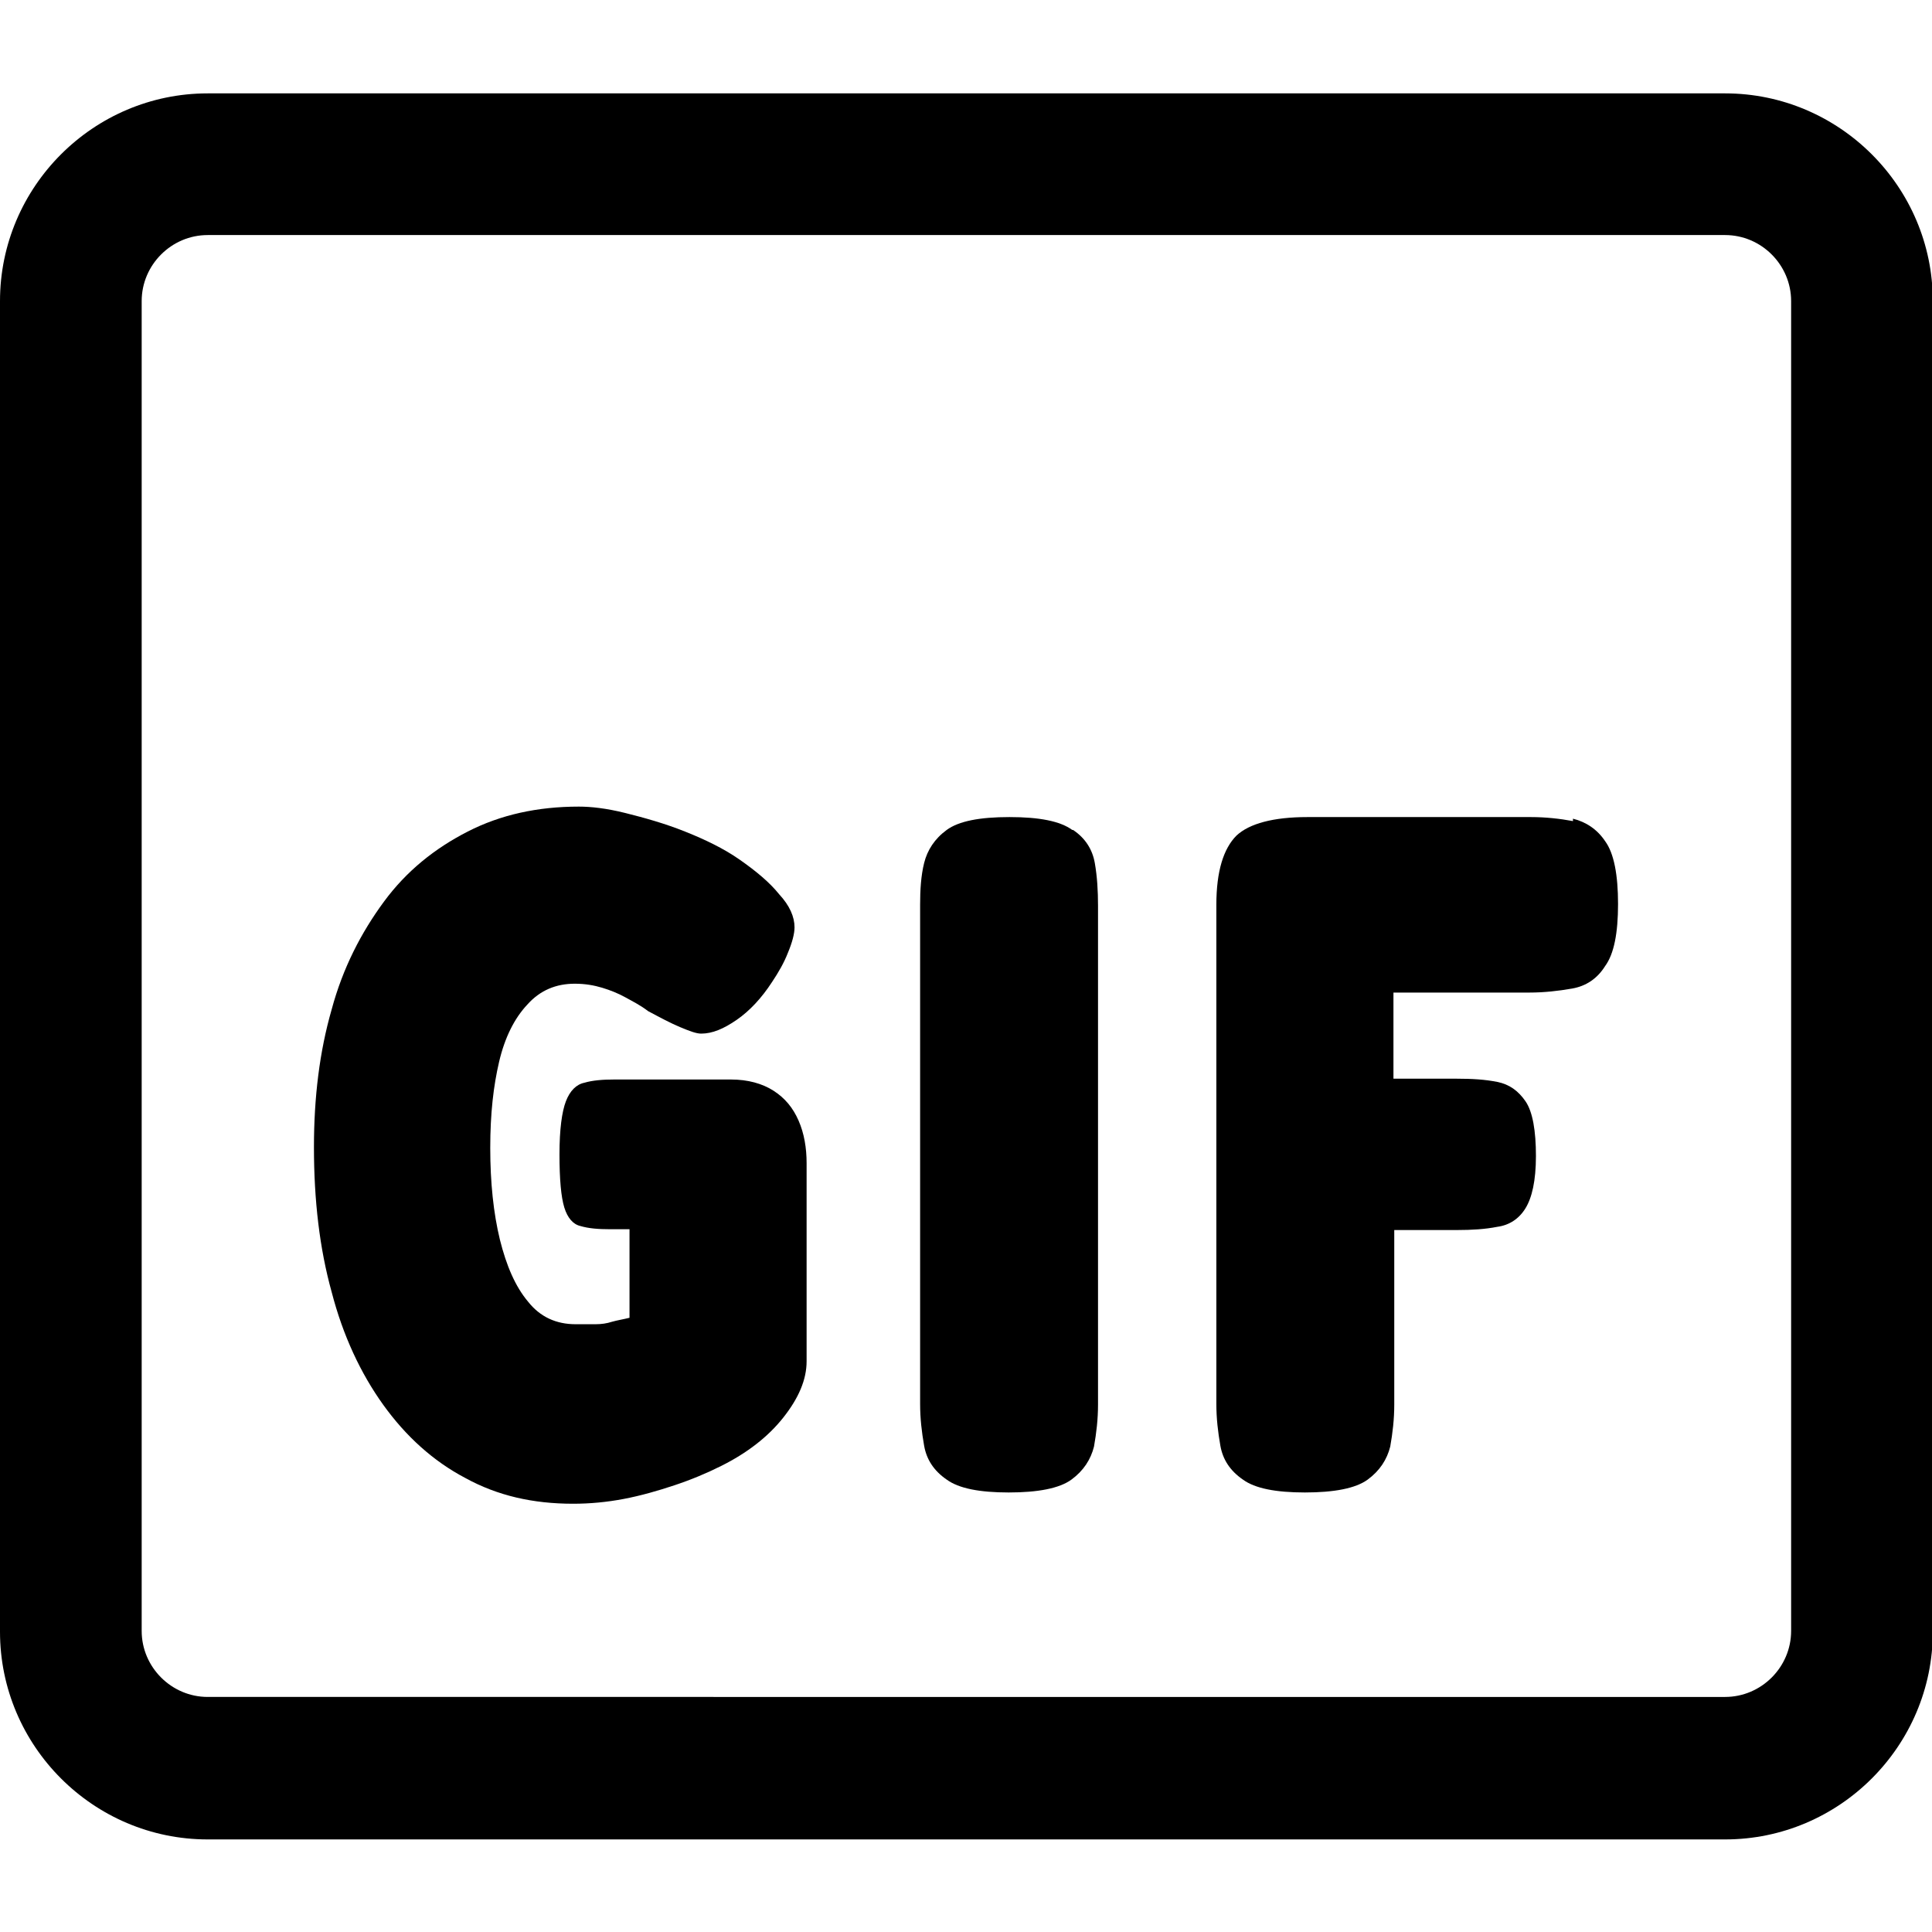 <?xml version="1.0" encoding="UTF-8"?>
<svg id="Lager_1" data-name="Lager 1" xmlns="http://www.w3.org/2000/svg" viewBox="0 0 24 24">
  <path d="M21.42,1.16H2.58C1.16,1.16,0,2.32,0,3.74v16.53c0,1.42,1.16,2.58,2.58,2.58h18.85c1.42,0,2.58-1.16,2.58-2.58V3.74c0-1.42-1.16-2.58-2.58-2.58ZM22.25,20.26c0,.45-.37.82-.82.82H2.58c-.45,0-.82-.37-.82-.82V3.74c0-.45.37-.82.82-.82h18.85c.45,0,.82.37.82.82v16.53Z"/>
  <path d="M9.61,13.55c-.14-.09-.32-.14-.53-.14h-1.45c-.14,0-.27.01-.37.04-.1.02-.18.1-.23.23-.05.13-.08.35-.08.66s.02.53.06.66.11.21.2.23c.1.03.22.04.37.04h.24v1.1c-.08.02-.15.03-.22.05-.06.02-.13.03-.2.03-.07,0-.15,0-.25,0-.24,0-.44-.09-.59-.28-.16-.19-.27-.45-.35-.77-.08-.33-.12-.71-.12-1.14s.04-.77.11-1.07c.07-.3.19-.54.35-.71.16-.18.36-.26.59-.26.13,0,.24.02.34.05.1.03.2.07.29.12s.19.1.28.17c.15.08.28.15.4.2s.2.08.26.08c.14,0,.28-.06.44-.17s.31-.27.44-.47c.08-.12.15-.24.2-.37.05-.12.08-.23.08-.31,0-.13-.06-.27-.19-.41-.12-.15-.29-.29-.49-.43-.2-.14-.43-.25-.68-.35s-.5-.17-.74-.23c-.24-.06-.43-.08-.58-.08-.51,0-.97.1-1.38.31s-.76.49-1.04.87-.51.82-.65,1.34c-.15.52-.22,1.09-.22,1.71,0,.66.07,1.26.22,1.8.14.54.36,1.01.64,1.4.28.39.62.7,1.02.91.4.22.84.32,1.34.32.21,0,.42-.02.63-.06s.42-.1.63-.17c.21-.07.4-.15.58-.24.32-.16.58-.36.77-.6s.29-.47.29-.7v-2.46c0-.19-.03-.37-.1-.53-.07-.16-.17-.28-.31-.37Z"/>
  <path d="M13.32,10.31c-.15-.11-.41-.16-.78-.16s-.63.05-.78.16c-.15.11-.24.25-.28.41s-.05.34-.05.52v6.2c0,.18.02.35.05.52s.12.31.28.42c.15.11.41.16.77.16s.63-.05.78-.16c.15-.11.24-.25.28-.41.03-.17.05-.34.05-.52v-6.2c0-.18-.01-.36-.04-.53-.03-.17-.12-.31-.27-.41Z"/>
  <path d="M19.54,10.2c-.16-.03-.34-.05-.52-.05h-2.78c-.42,0-.72.08-.88.23-.16.16-.25.44-.25.86v6.2c0,.18.02.35.05.52s.12.31.28.42c.15.11.41.16.77.16s.63-.05.78-.16c.15-.11.24-.25.28-.41.03-.17.05-.34.05-.52v-2.17h.78c.18,0,.35-.01.5-.04.15-.02.27-.1.35-.23s.13-.34.13-.65-.04-.55-.13-.68-.2-.21-.35-.24c-.15-.03-.31-.04-.5-.04h-.79v-1.07h1.69c.18,0,.36-.02.53-.05.17-.03.31-.12.41-.28.11-.15.16-.41.16-.77s-.05-.63-.16-.78c-.1-.15-.24-.24-.4-.28Z"/>
</svg>